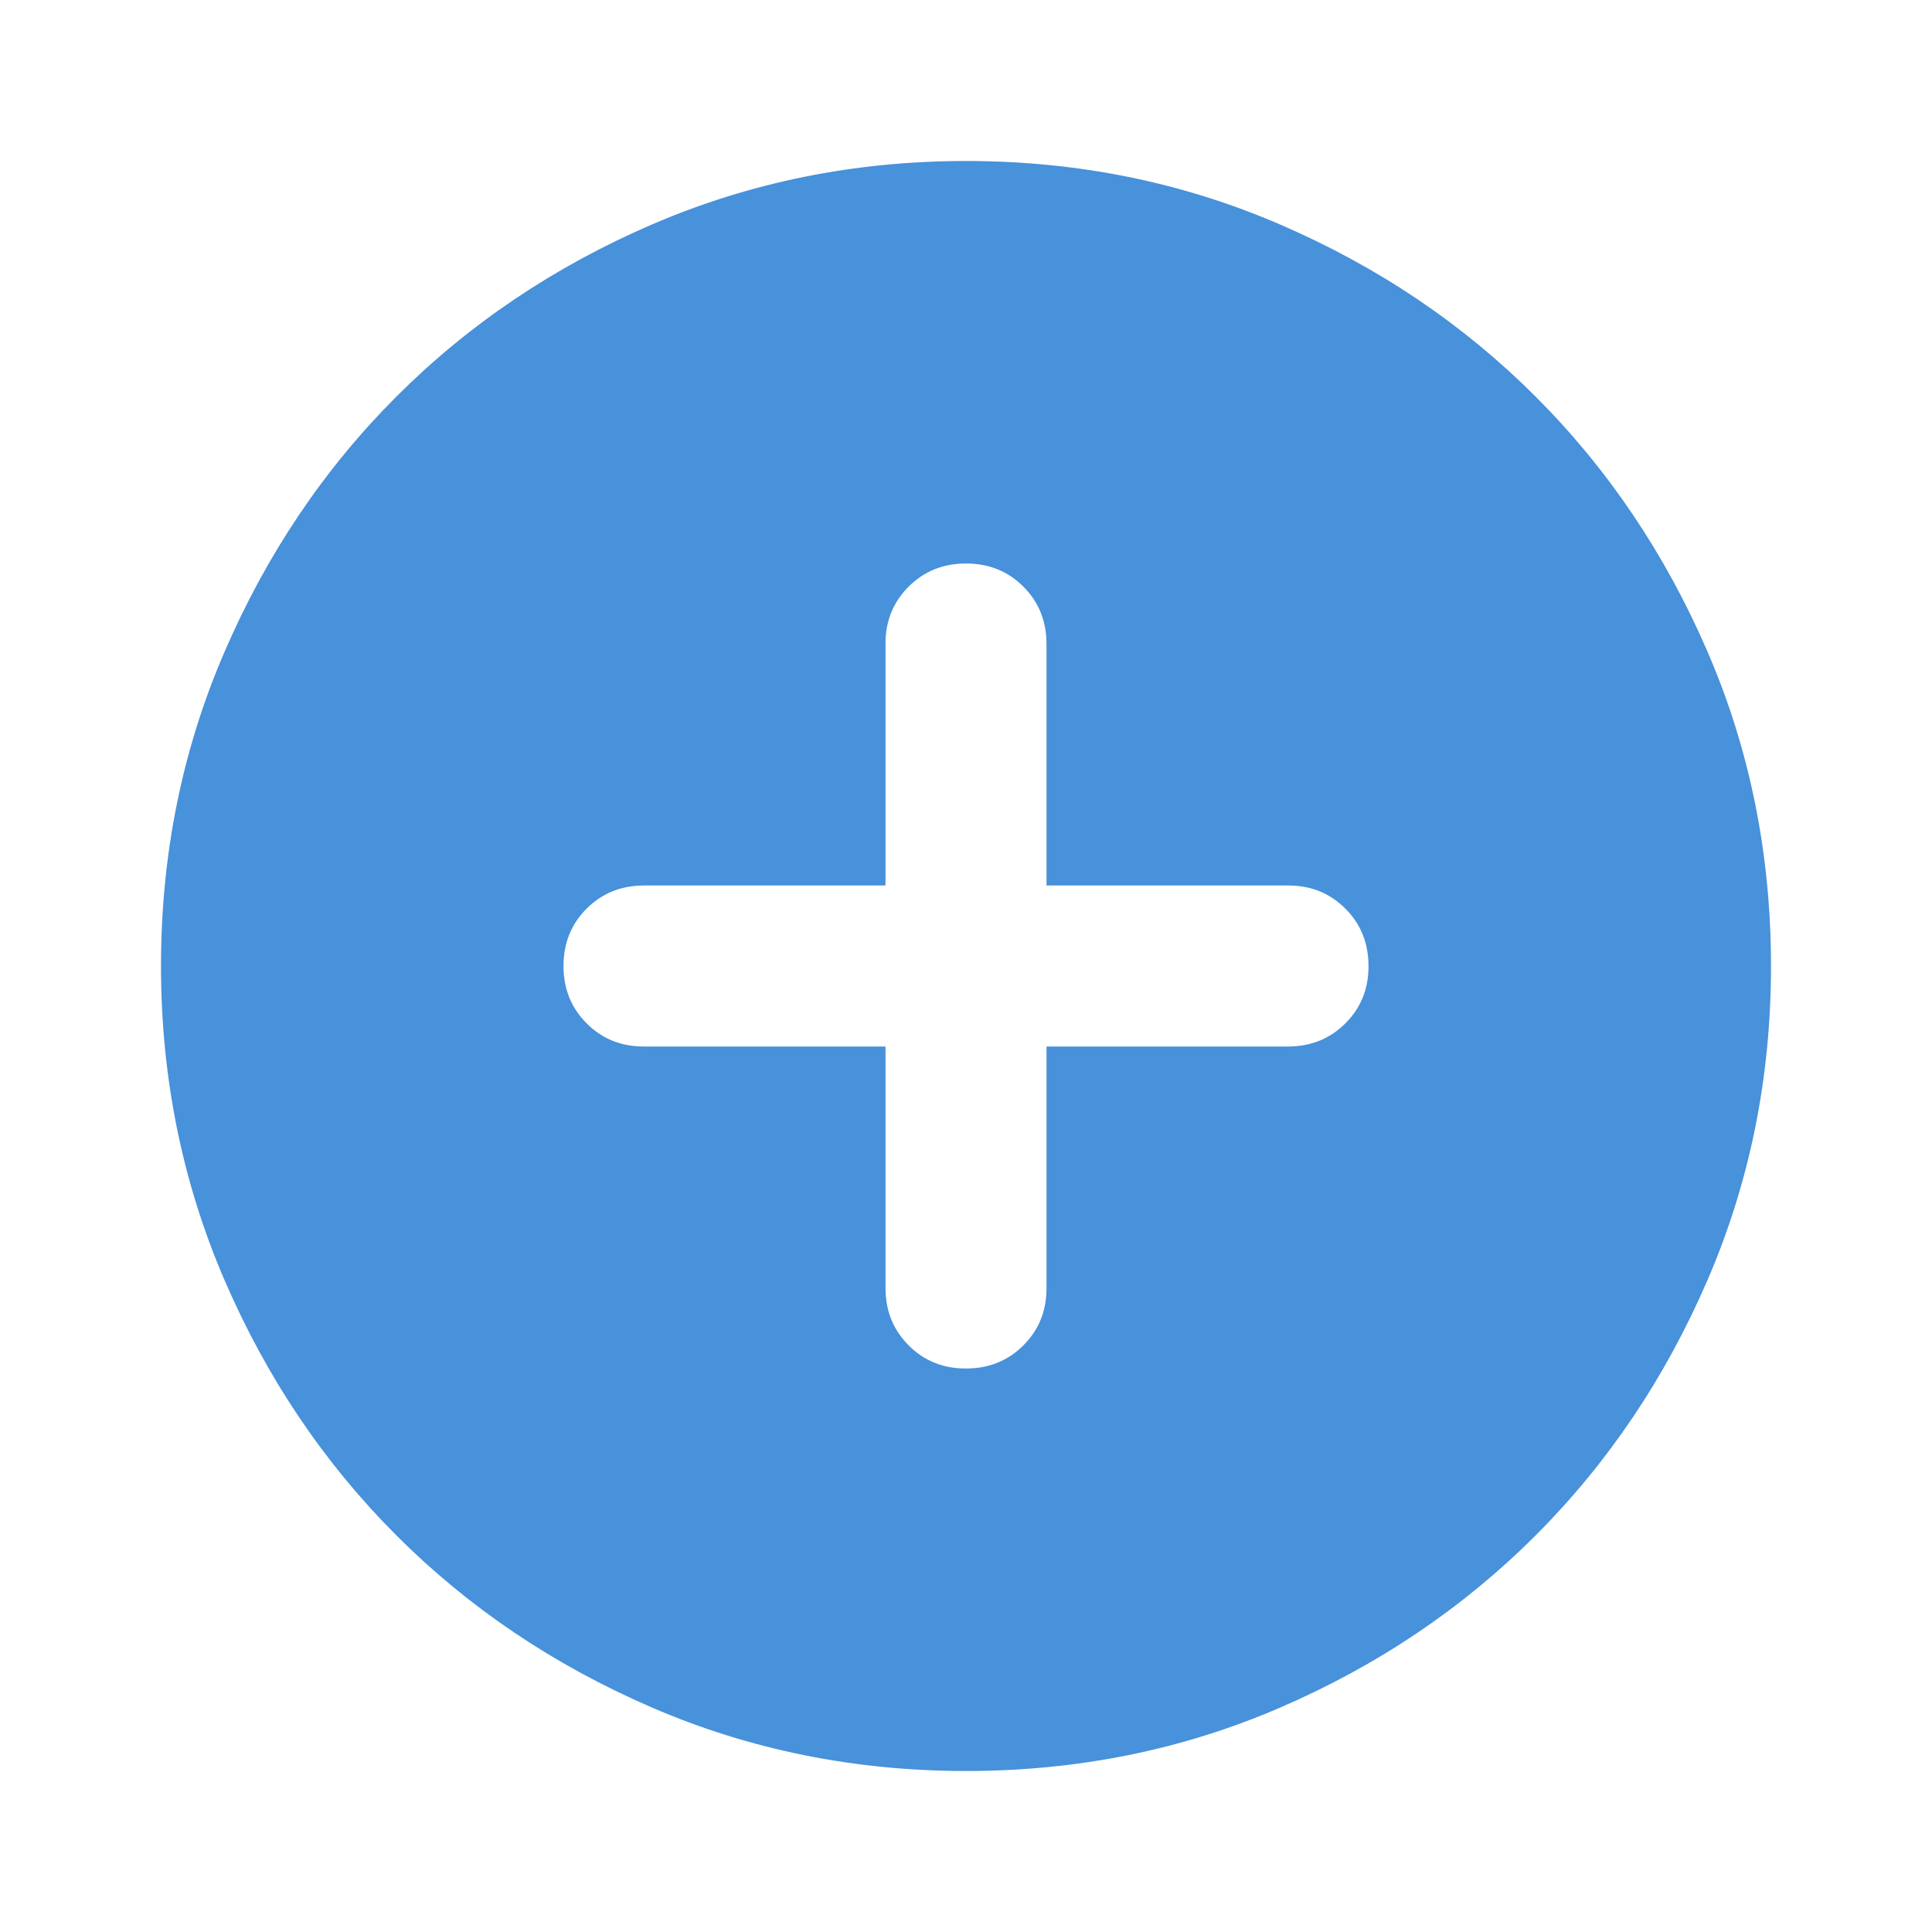 <svg width="20" height="20" viewBox="0 0 18 18" fill="#0070c0" xmlns="http://www.w3.org/2000/svg">
<path d="M8.25 9.75V12C8.25 12.213 8.322 12.391 8.466 12.535C8.61 12.679 8.788 12.751 9 12.75C9.213 12.75 9.391 12.678 9.535 12.534C9.679 12.39 9.751 12.212 9.75 12V9.75H12C12.213 9.75 12.391 9.678 12.535 9.534C12.679 9.39 12.751 9.212 12.75 9C12.75 8.787 12.678 8.609 12.534 8.465C12.39 8.321 12.212 8.249 12 8.25H9.75V6C9.75 5.787 9.678 5.609 9.534 5.465C9.39 5.321 9.212 5.25 9 5.25C8.787 5.25 8.609 5.322 8.465 5.466C8.321 5.61 8.249 5.788 8.25 6V8.25H6C5.787 8.25 5.609 8.322 5.465 8.466C5.321 8.61 5.25 8.788 5.25 9C5.25 9.213 5.322 9.391 5.466 9.535C5.61 9.679 5.788 9.751 6 9.75H8.25ZM9 16.5C7.963 16.5 6.987 16.303 6.075 15.909C5.162 15.515 4.369 14.981 3.694 14.306C3.019 13.631 2.485 12.838 2.091 11.925C1.698 11.012 1.5 10.037 1.5 9C1.5 7.963 1.697 6.987 2.091 6.075C2.485 5.162 3.019 4.369 3.694 3.694C4.369 3.019 5.162 2.485 6.075 2.091C6.987 1.698 7.963 1.5 9 1.5C10.037 1.5 11.012 1.697 11.925 2.091C12.838 2.485 13.631 3.019 14.306 3.694C14.981 4.369 15.516 5.162 15.91 6.075C16.304 6.987 16.5 7.963 16.5 9C16.5 10.037 16.303 11.012 15.909 11.925C15.515 12.838 14.981 13.631 14.306 14.306C13.631 14.981 12.838 15.516 11.925 15.91C11.012 16.304 10.037 16.5 9 16.5Z" fill="#4891db"/>
</svg>
